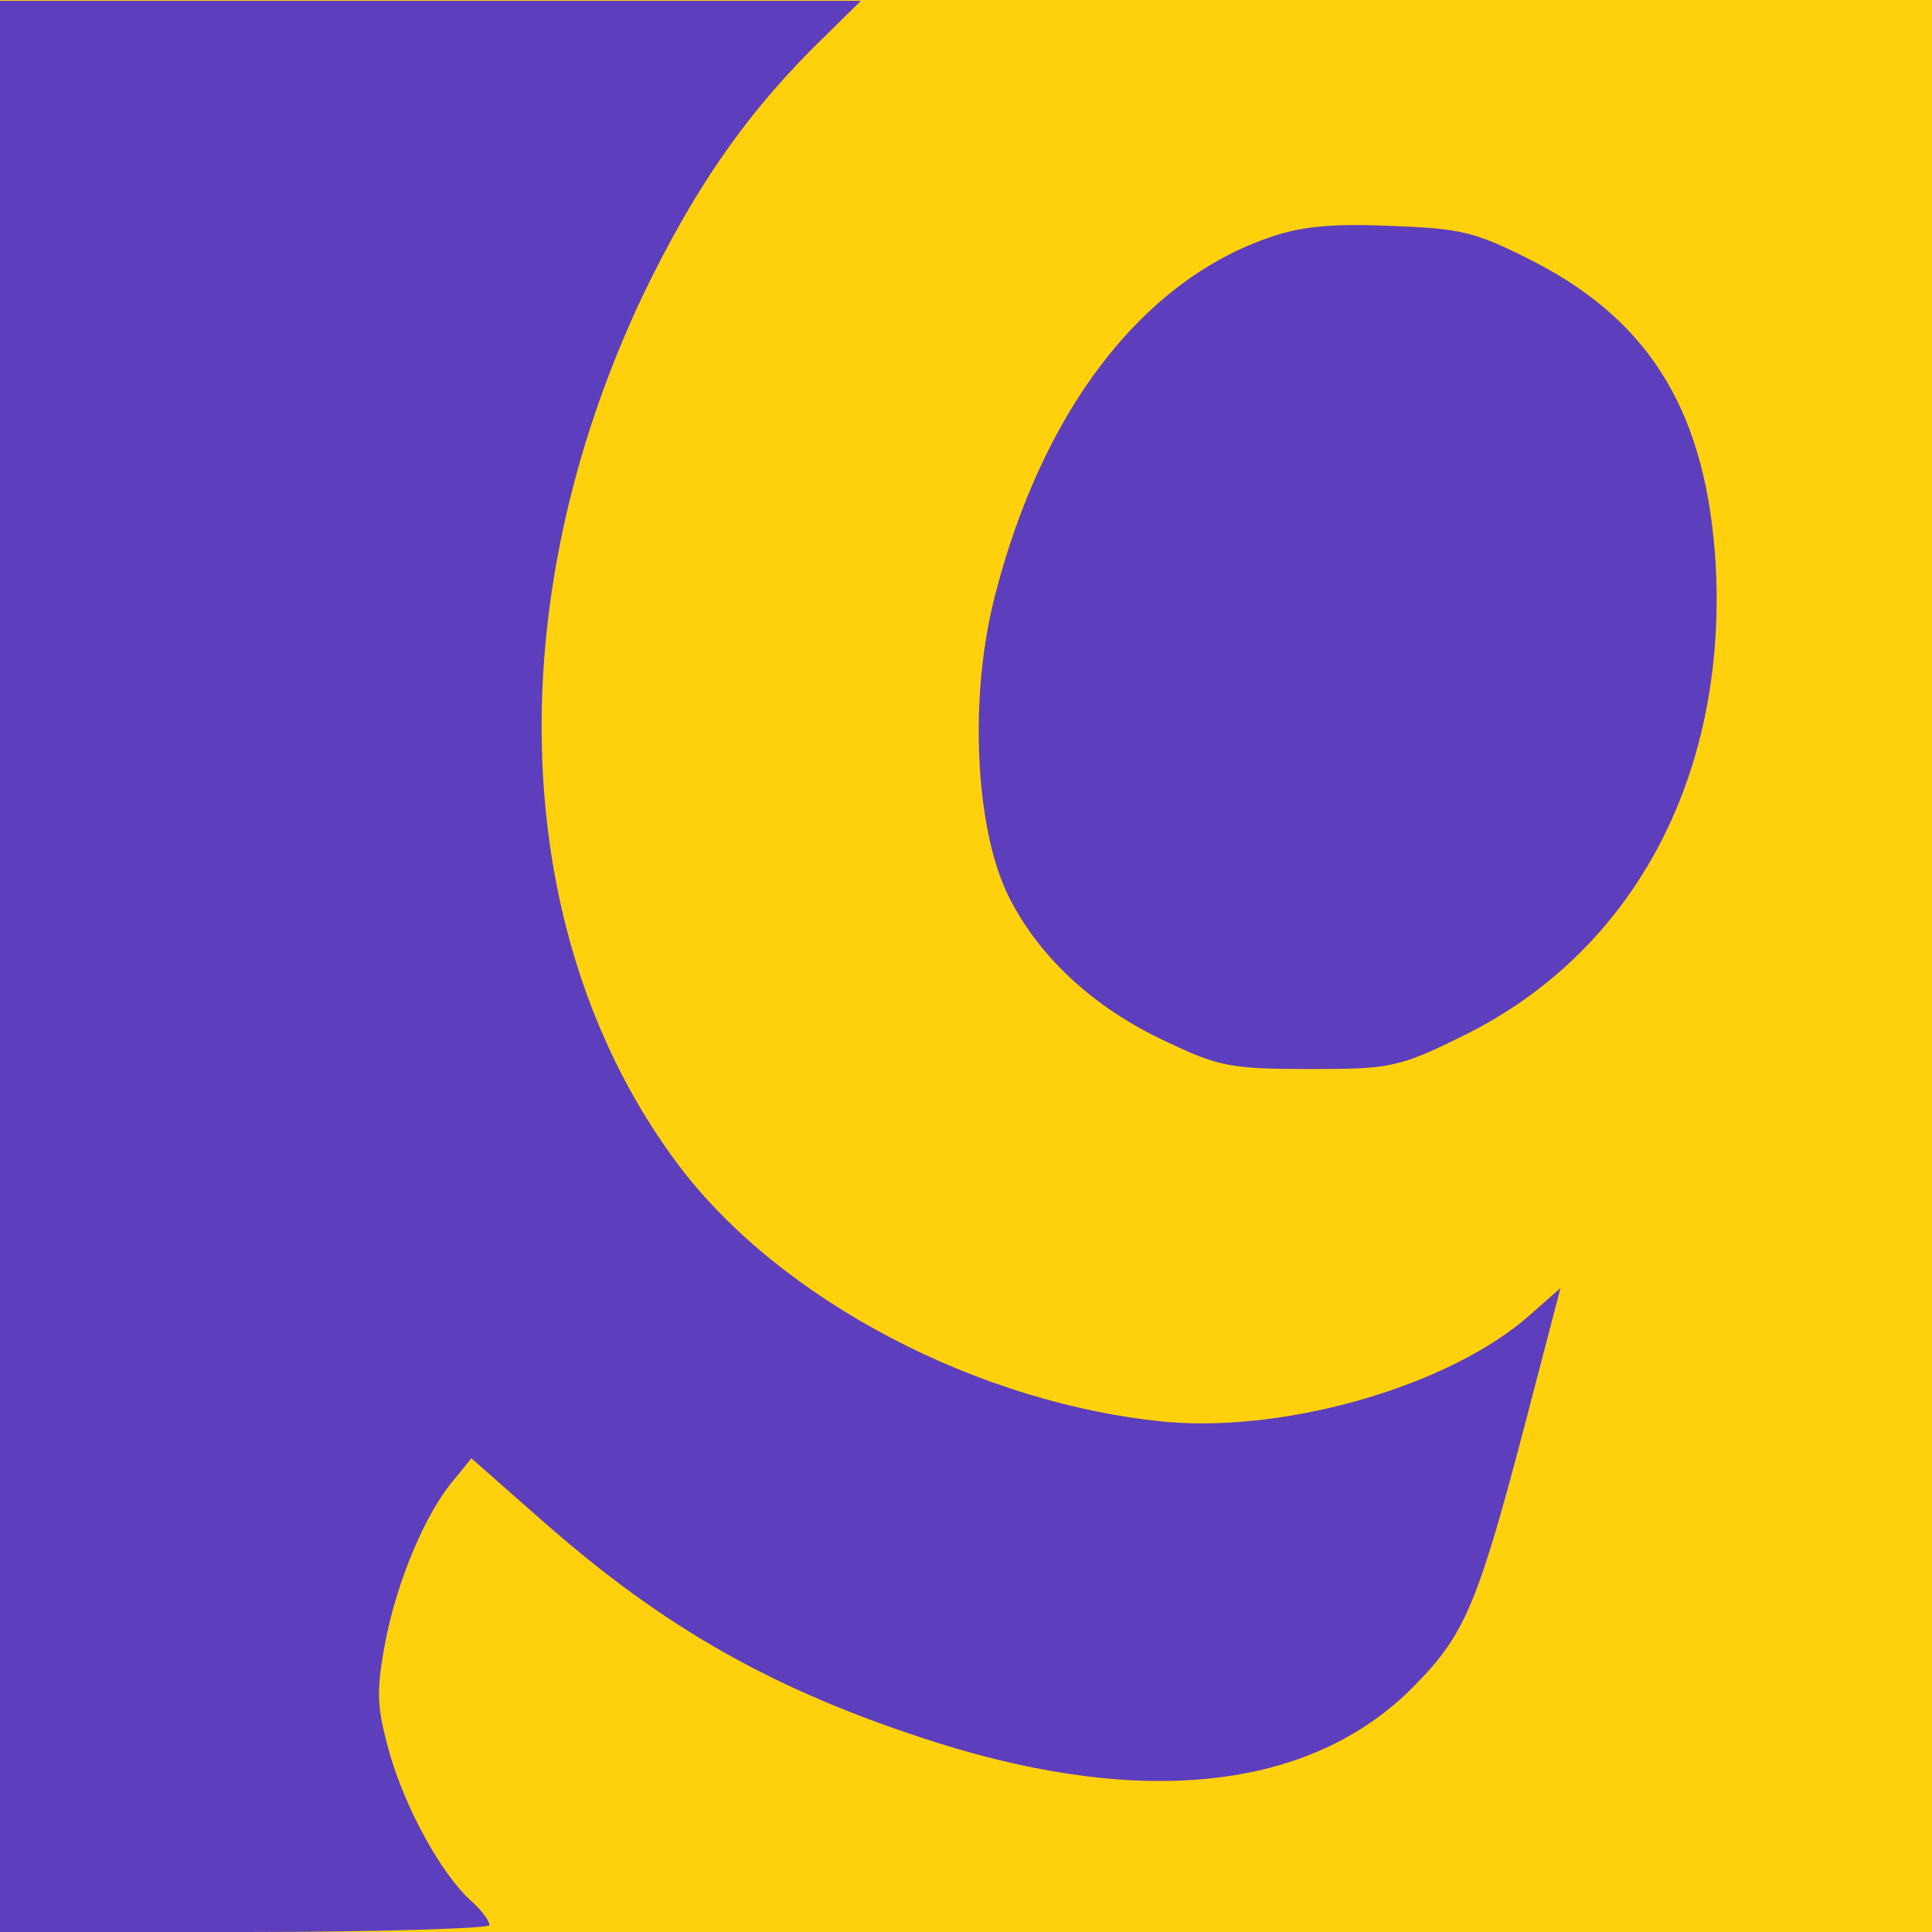 <svg xmlns="http://www.w3.org/2000/svg" id="Layer_1" viewBox="0 0 48 48"><defs><style>.cls-2{stroke-width:0;fill:#5d3ebc}</style></defs><path d="M0 0h48v48H0z" style="stroke-width:0;fill:#ffd10d"/><path d="M0 24v24h6.08c3.35 0 6.08-.09 6.08-.17 0-.11-.19-.36-.43-.58-.77-.68-1.66-2.33-2.05-3.69-.32-1.15-.34-1.51-.11-2.75.28-1.49 1-3.24 1.73-4.07l.41-.51 1.75 1.54c3.05 2.69 5.8 4.25 9.83 5.53 5.21 1.64 9.37 1.15 11.88-1.45 1.24-1.26 1.56-2.05 2.75-6.59l.85-3.26-.77.68c-1.96 1.73-5.95 2.9-8.98 2.65-4.67-.43-9.62-3.01-12.16-6.38-4.2-5.59-4.54-13.93-.87-21.65 1.24-2.56 2.45-4.33 4.16-6.06L21.39.02H0v24Z" class="cls-2"/><path d="M31.45 5.93c-3.11 1.11-5.55 4.29-6.72 8.83-.66 2.5-.51 5.76.3 7.45.73 1.51 2.11 2.82 3.95 3.67 1.3.62 1.6.68 3.58.68s2.2-.04 3.8-.83c4.2-2.07 6.53-6.4 6.27-11.63-.21-3.78-1.58-6.08-4.5-7.59-1.51-.77-1.81-.83-3.63-.9-1.49-.06-2.22.02-3.05.32Z" class="cls-2"/></svg>